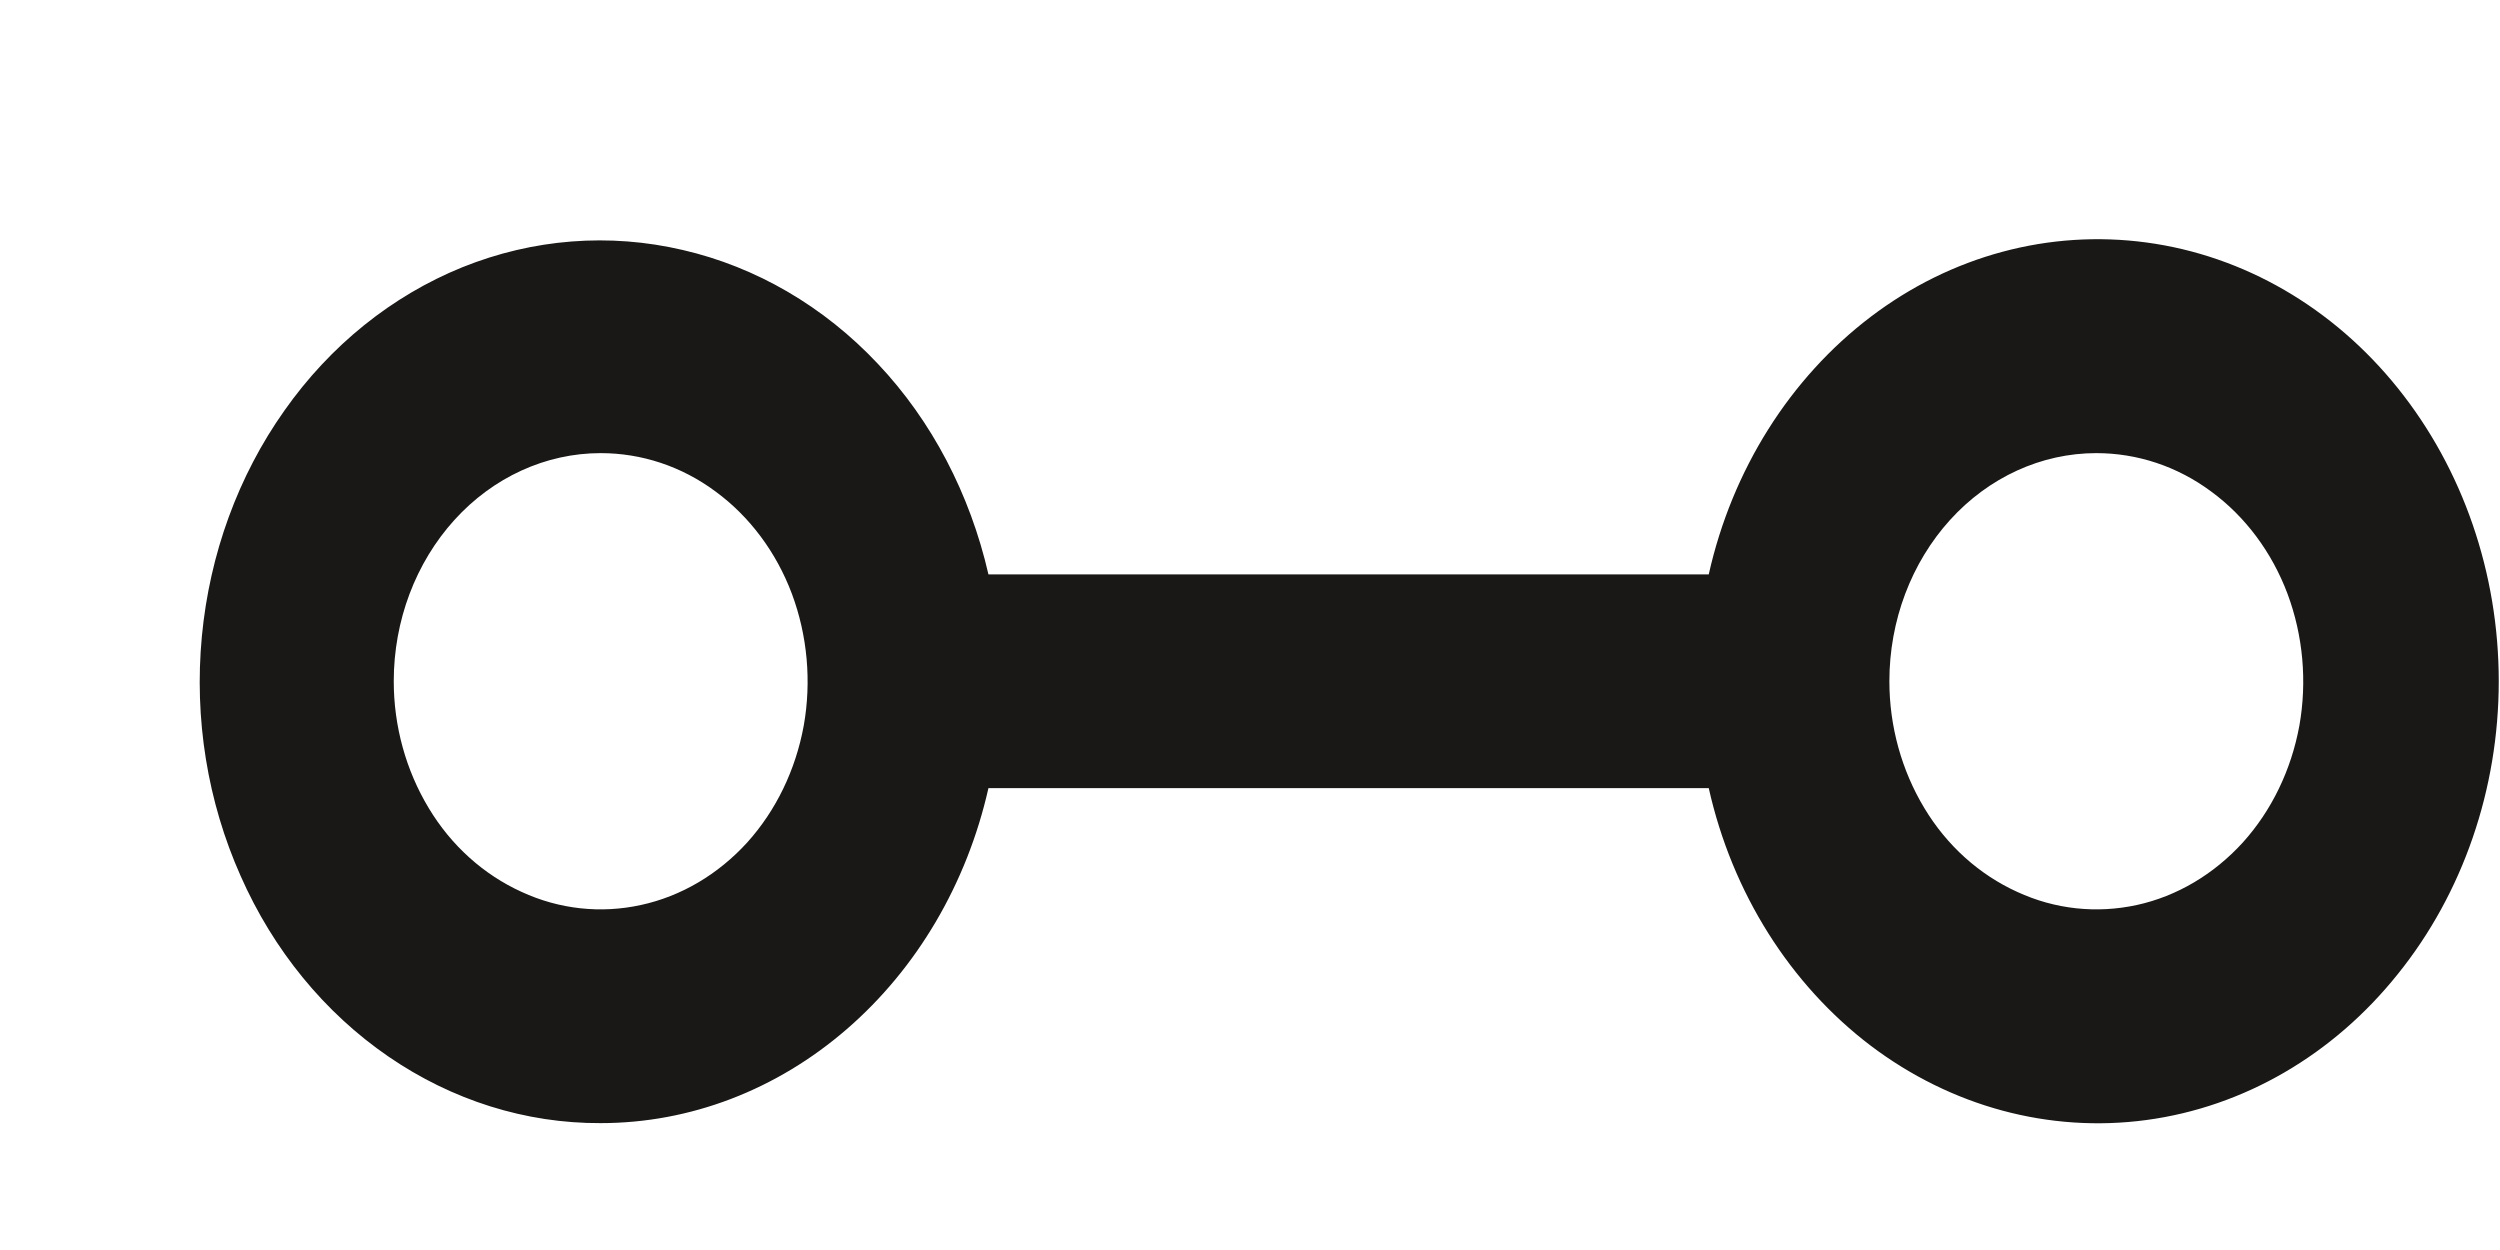 <svg width="8" height="4" viewBox="0 0 8 4" fill="none" xmlns="http://www.w3.org/2000/svg">
<path d="M1.922 3.594C2.208 3.594 2.485 3.488 2.71 3.293C2.934 3.099 3.094 2.828 3.163 2.522H5.468C5.543 2.857 5.728 3.15 5.986 3.346C6.244 3.541 6.558 3.626 6.869 3.584C7.18 3.542 7.466 3.376 7.673 3.117C7.881 2.859 7.996 2.525 7.996 2.18C7.996 1.834 7.881 1.501 7.673 1.242C7.466 0.984 7.18 0.818 6.869 0.776C6.558 0.734 6.244 0.818 5.986 1.014C5.728 1.21 5.543 1.503 5.468 1.838H3.163C3.104 1.581 2.982 1.347 2.809 1.164C2.636 0.98 2.419 0.854 2.185 0.8C1.95 0.745 1.706 0.764 1.48 0.855C1.255 0.946 1.057 1.105 0.91 1.314C0.762 1.523 0.671 1.773 0.646 2.036C0.621 2.3 0.664 2.565 0.77 2.803C0.875 3.041 1.039 3.241 1.243 3.381C1.447 3.521 1.682 3.595 1.922 3.594ZM6.708 1.45C6.839 1.45 6.967 1.492 7.076 1.573C7.185 1.653 7.27 1.767 7.32 1.9C7.37 2.034 7.383 2.181 7.358 2.322C7.332 2.464 7.269 2.594 7.177 2.696C7.084 2.798 6.966 2.868 6.838 2.896C6.709 2.924 6.576 2.91 6.455 2.854C6.334 2.799 6.23 2.706 6.158 2.586C6.085 2.465 6.046 2.324 6.046 2.18C6.046 1.986 6.116 1.801 6.24 1.664C6.364 1.527 6.533 1.45 6.708 1.45ZM1.922 1.45C2.053 1.45 2.181 1.492 2.29 1.573C2.399 1.653 2.484 1.767 2.534 1.9C2.584 2.034 2.597 2.181 2.572 2.322C2.546 2.464 2.483 2.594 2.391 2.696C2.298 2.798 2.18 2.868 2.051 2.896C1.923 2.924 1.79 2.91 1.669 2.854C1.548 2.799 1.444 2.706 1.372 2.586C1.299 2.465 1.26 2.324 1.26 2.18C1.26 1.986 1.33 1.801 1.454 1.664C1.578 1.527 1.747 1.45 1.922 1.45Z" fill="#191817"/>
</svg>
